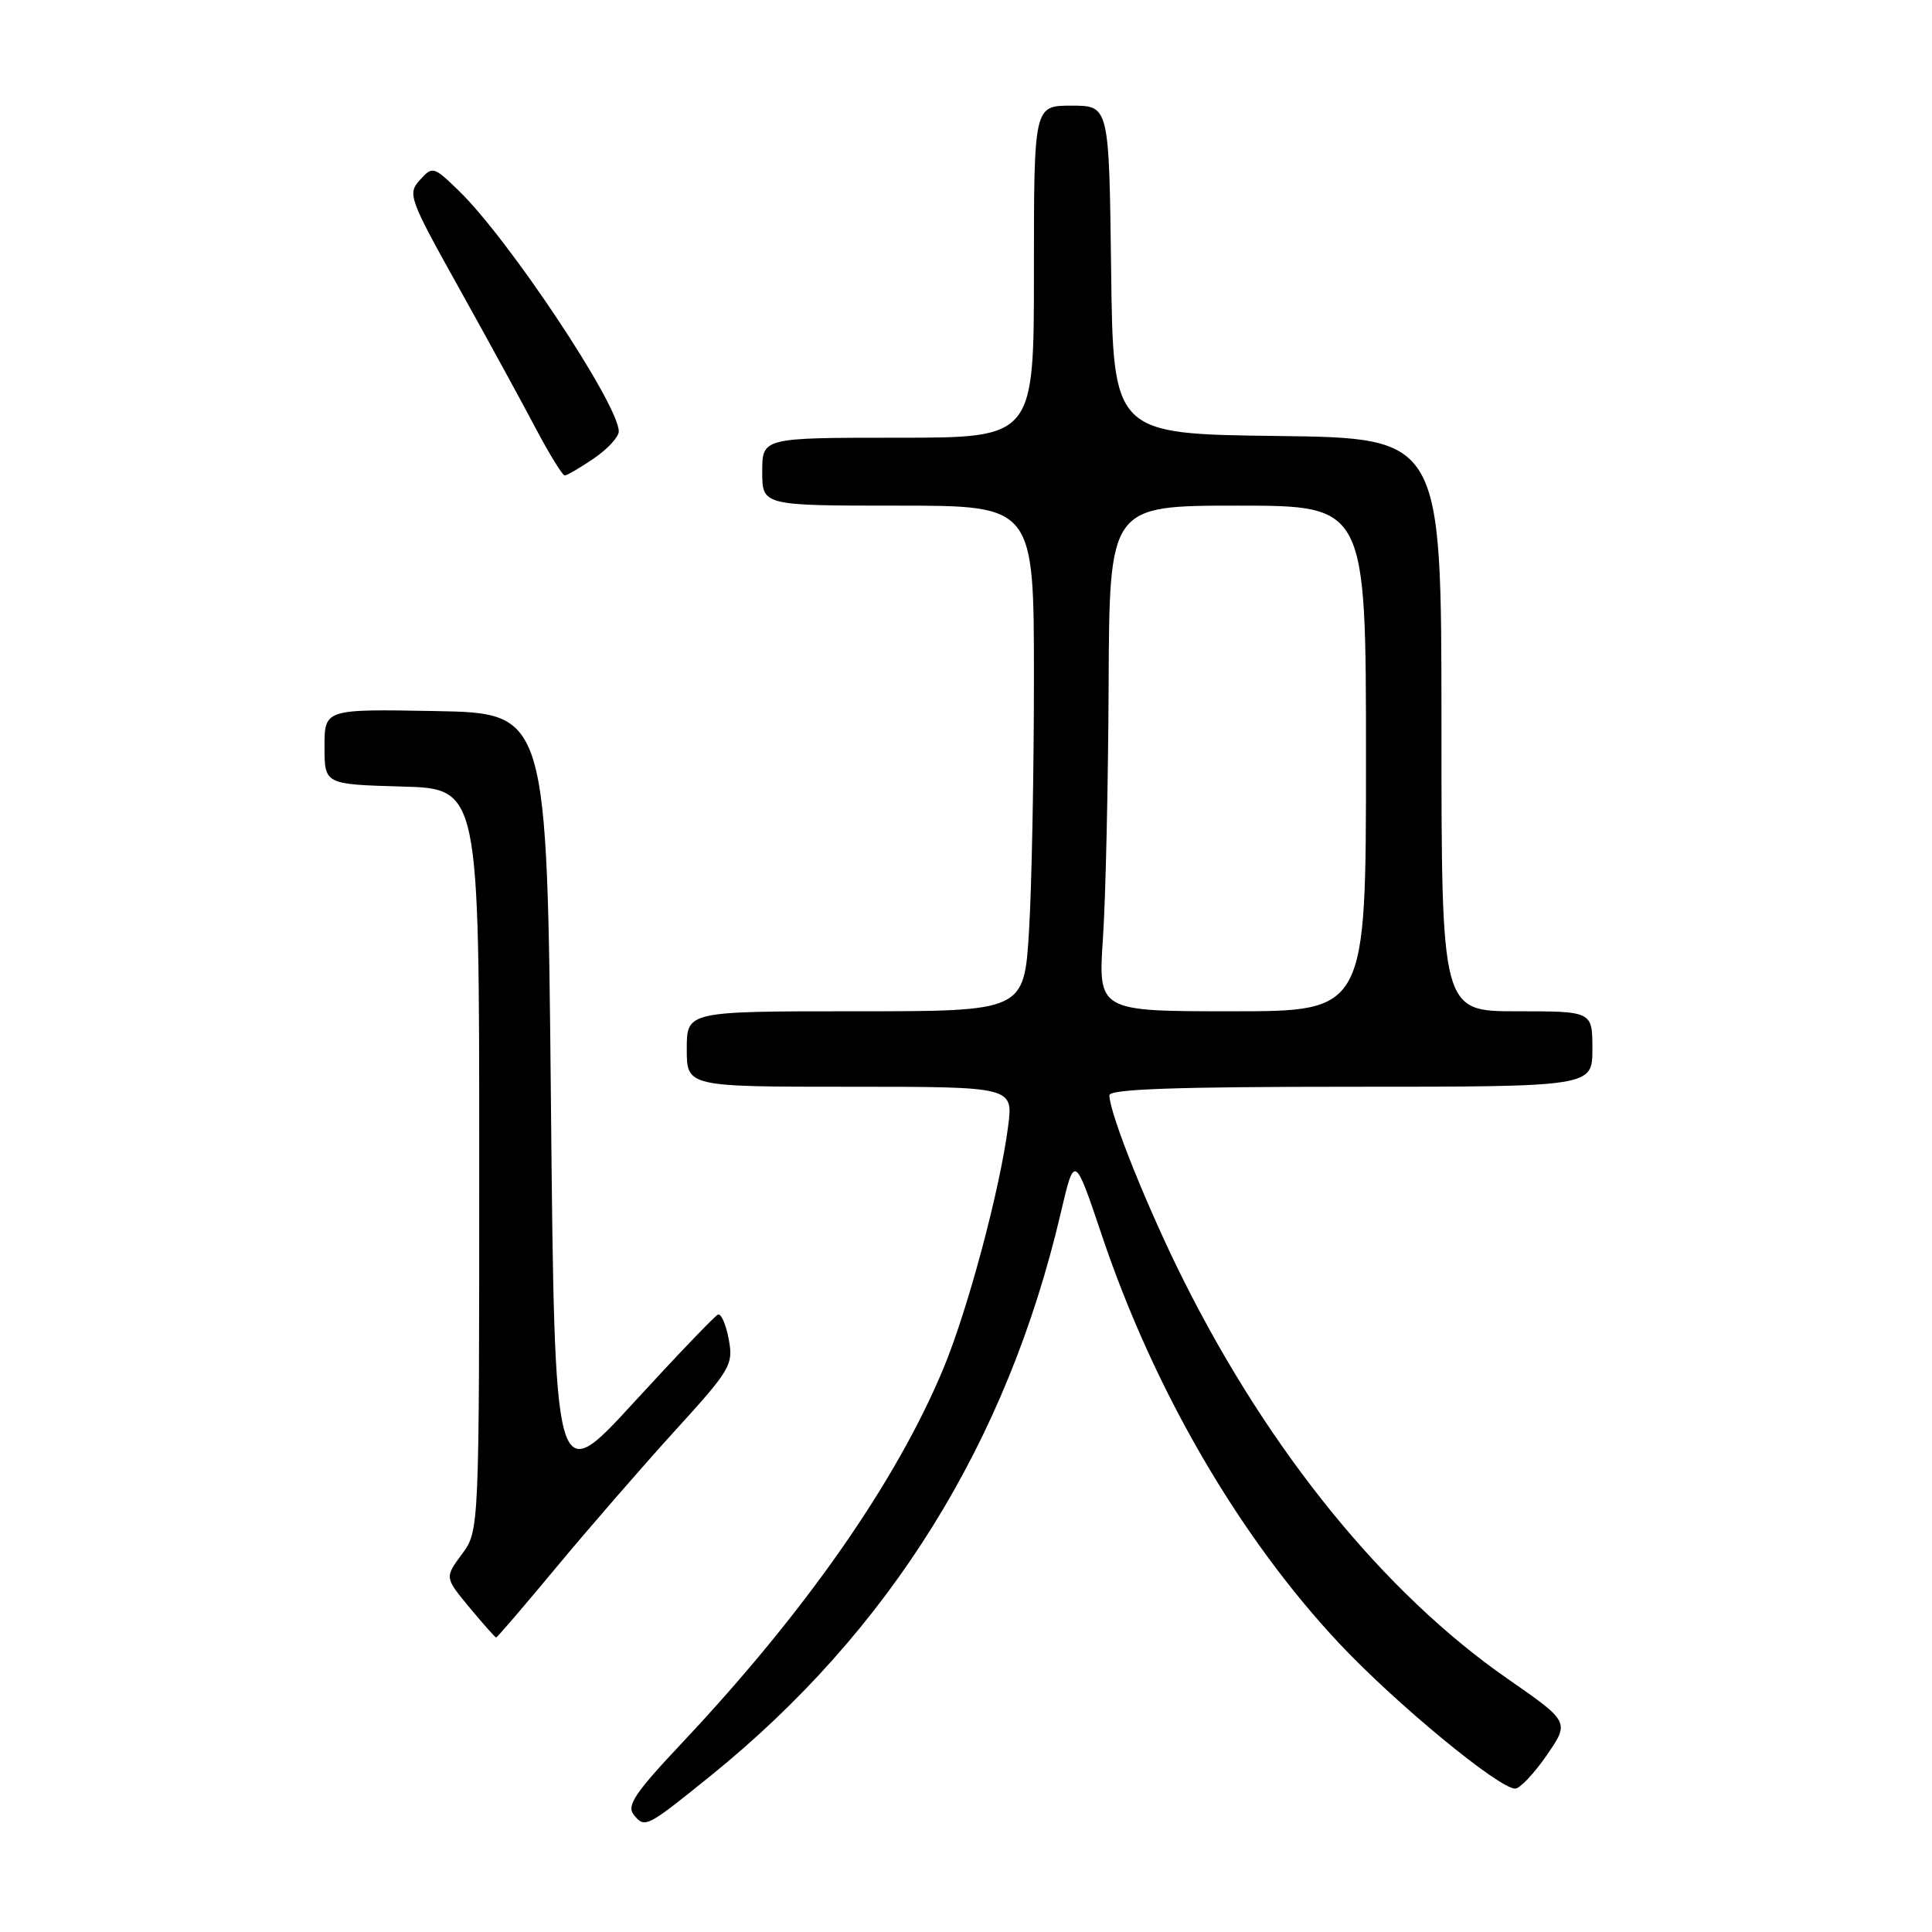 <?xml version="1.0" encoding="UTF-8" standalone="no"?>
<!DOCTYPE svg PUBLIC "-//W3C//DTD SVG 1.1//EN" "http://www.w3.org/Graphics/SVG/1.1/DTD/svg11.dtd" >
<svg xmlns="http://www.w3.org/2000/svg" xmlns:xlink="http://www.w3.org/1999/xlink" version="1.1" viewBox="0 0 256 256">
 <g >
 <path fill="currentColor"
d=" M 94.14 235.32 C 117.91 216.11 133.44 191.15 140.56 160.71 C 142.38 152.93 142.38 152.93 146.01 163.71 C 152.92 184.26 164.27 203.74 177.54 217.85 C 185.00 225.78 198.61 237.00 200.77 237.00 C 201.39 237.00 203.27 235.01 204.95 232.58 C 207.99 228.16 207.99 228.16 199.74 222.43 C 183.44 211.10 168.27 192.45 156.88 169.75 C 152.11 160.25 147.00 147.52 147.00 145.13 C 147.00 144.31 155.90 144.00 179.00 144.00 C 211.00 144.00 211.00 144.00 211.00 139.00 C 211.00 134.00 211.00 134.00 201.00 134.00 C 191.00 134.00 191.00 134.00 191.00 96.02 C 191.00 58.04 191.00 58.04 169.25 57.77 C 147.50 57.50 147.50 57.50 147.23 35.75 C 146.96 14.00 146.96 14.00 141.98 14.00 C 137.00 14.00 137.00 14.00 137.00 36.00 C 137.00 58.00 137.00 58.00 119.00 58.00 C 101.00 58.00 101.00 58.00 101.00 62.50 C 101.00 67.00 101.00 67.00 119.00 67.00 C 137.00 67.00 137.00 67.00 137.00 89.84 C 137.00 102.41 136.71 117.48 136.35 123.34 C 135.70 134.00 135.70 134.00 113.35 134.00 C 91.00 134.00 91.00 134.00 91.00 139.00 C 91.00 144.00 91.00 144.00 112.63 144.00 C 134.26 144.00 134.26 144.00 133.58 149.25 C 132.51 157.59 128.23 173.60 124.99 181.37 C 118.75 196.34 106.75 213.53 90.45 230.86 C 84.07 237.64 82.98 239.27 84.00 240.50 C 85.47 242.27 85.67 242.16 94.14 235.32 Z  M 73.74 207.65 C 78.01 202.51 85.04 194.42 89.36 189.66 C 96.85 181.44 97.19 180.85 96.56 177.45 C 96.19 175.48 95.55 174.01 95.13 174.19 C 94.72 174.36 89.68 179.62 83.94 185.88 C 73.50 197.26 73.50 197.26 73.00 145.88 C 72.50 94.50 72.50 94.50 57.75 94.22 C 43.00 93.95 43.00 93.95 43.00 98.94 C 43.00 103.93 43.00 103.93 53.25 104.22 C 63.50 104.50 63.50 104.50 63.50 153.67 C 63.50 202.83 63.50 202.83 61.21 205.93 C 58.92 209.03 58.92 209.03 62.21 213.00 C 64.02 215.18 65.61 216.97 65.74 216.98 C 65.87 216.99 69.47 212.79 73.74 207.65 Z  M 78.68 60.75 C 80.50 59.51 81.99 57.90 81.99 57.17 C 82.01 53.63 67.36 31.59 60.75 25.23 C 57.44 22.03 57.31 22.00 55.63 23.86 C 53.98 25.68 54.20 26.29 60.80 38.13 C 64.59 44.93 69.17 53.31 70.98 56.75 C 72.80 60.19 74.53 63.00 74.83 63.00 C 75.13 63.00 76.86 61.99 78.68 60.75 Z  M 146.15 124.25 C 146.51 118.89 146.84 103.81 146.90 90.75 C 147.00 67.00 147.00 67.00 164.00 67.00 C 181.00 67.00 181.00 67.00 181.00 100.50 C 181.00 134.00 181.00 134.00 163.25 134.00 C 145.50 134.00 145.50 134.00 146.15 124.25 Z "/>
</g>
</svg>